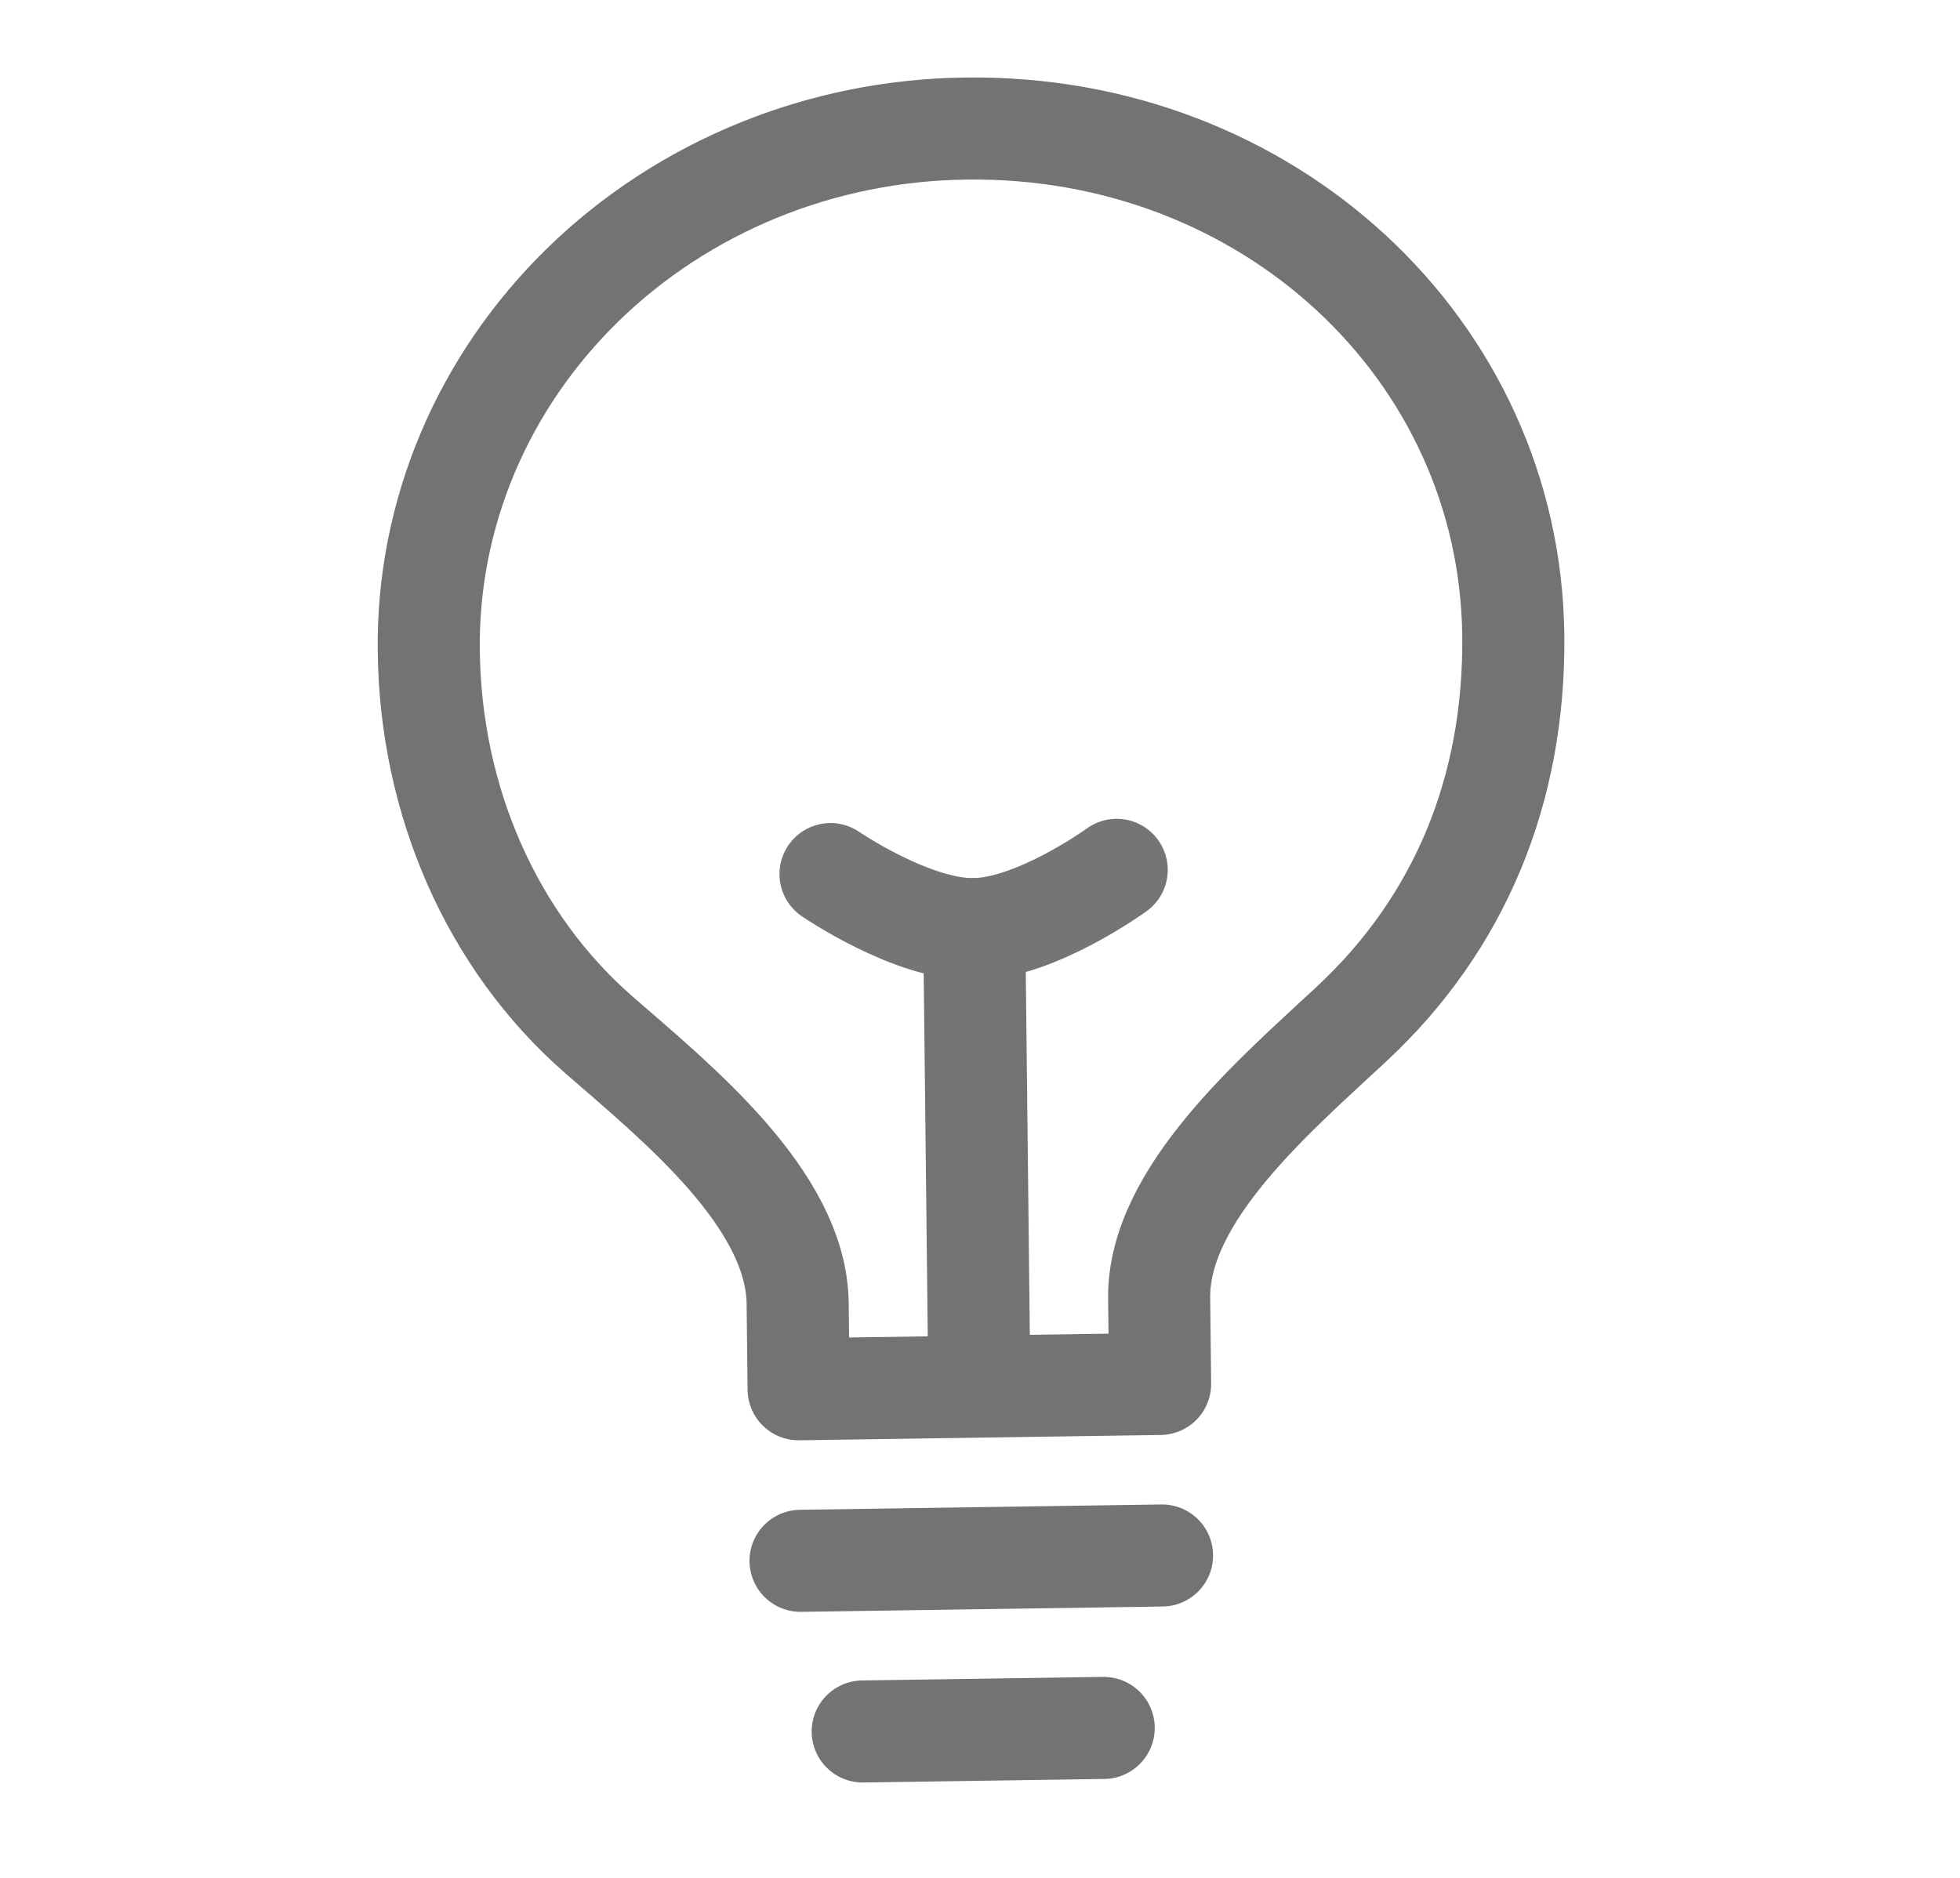 <svg width="96" height="92" viewBox="0 0 96 92" fill="none" xmlns="http://www.w3.org/2000/svg">
<path d="M42.255 84.828L54.059 84.654M39.21 76.467L56.916 76.206M47.969 67.932L47.718 45.52M56.822 67.802L56.775 63.599C56.718 58.522 62.481 53.633 66.216 50.151C71.481 45.245 74.205 38.719 74.12 31.121C73.963 17.114 62.084 6.081 47.279 6.299C43.788 6.341 40.338 7.038 37.125 8.349C33.913 9.661 31.002 11.561 28.56 13.94C26.118 16.32 24.193 19.132 22.896 22.215C21.599 25.297 20.956 28.59 21.002 31.904C21.084 39.23 24.078 46.112 29.329 50.694C33.12 54.003 39.011 58.73 39.069 63.86L39.116 68.063L56.822 67.802Z" stroke="#515050" stroke-opacity="0.8" stroke-width="5" stroke-linecap="round" stroke-linejoin="round"/>
<path d="M54.696 42.615C54.696 42.615 50.76 45.475 47.718 45.52C44.677 45.565 40.678 42.822 40.678 42.822" stroke="#777474" stroke-width="5" stroke-linecap="round" stroke-linejoin="round"/>
</svg>
